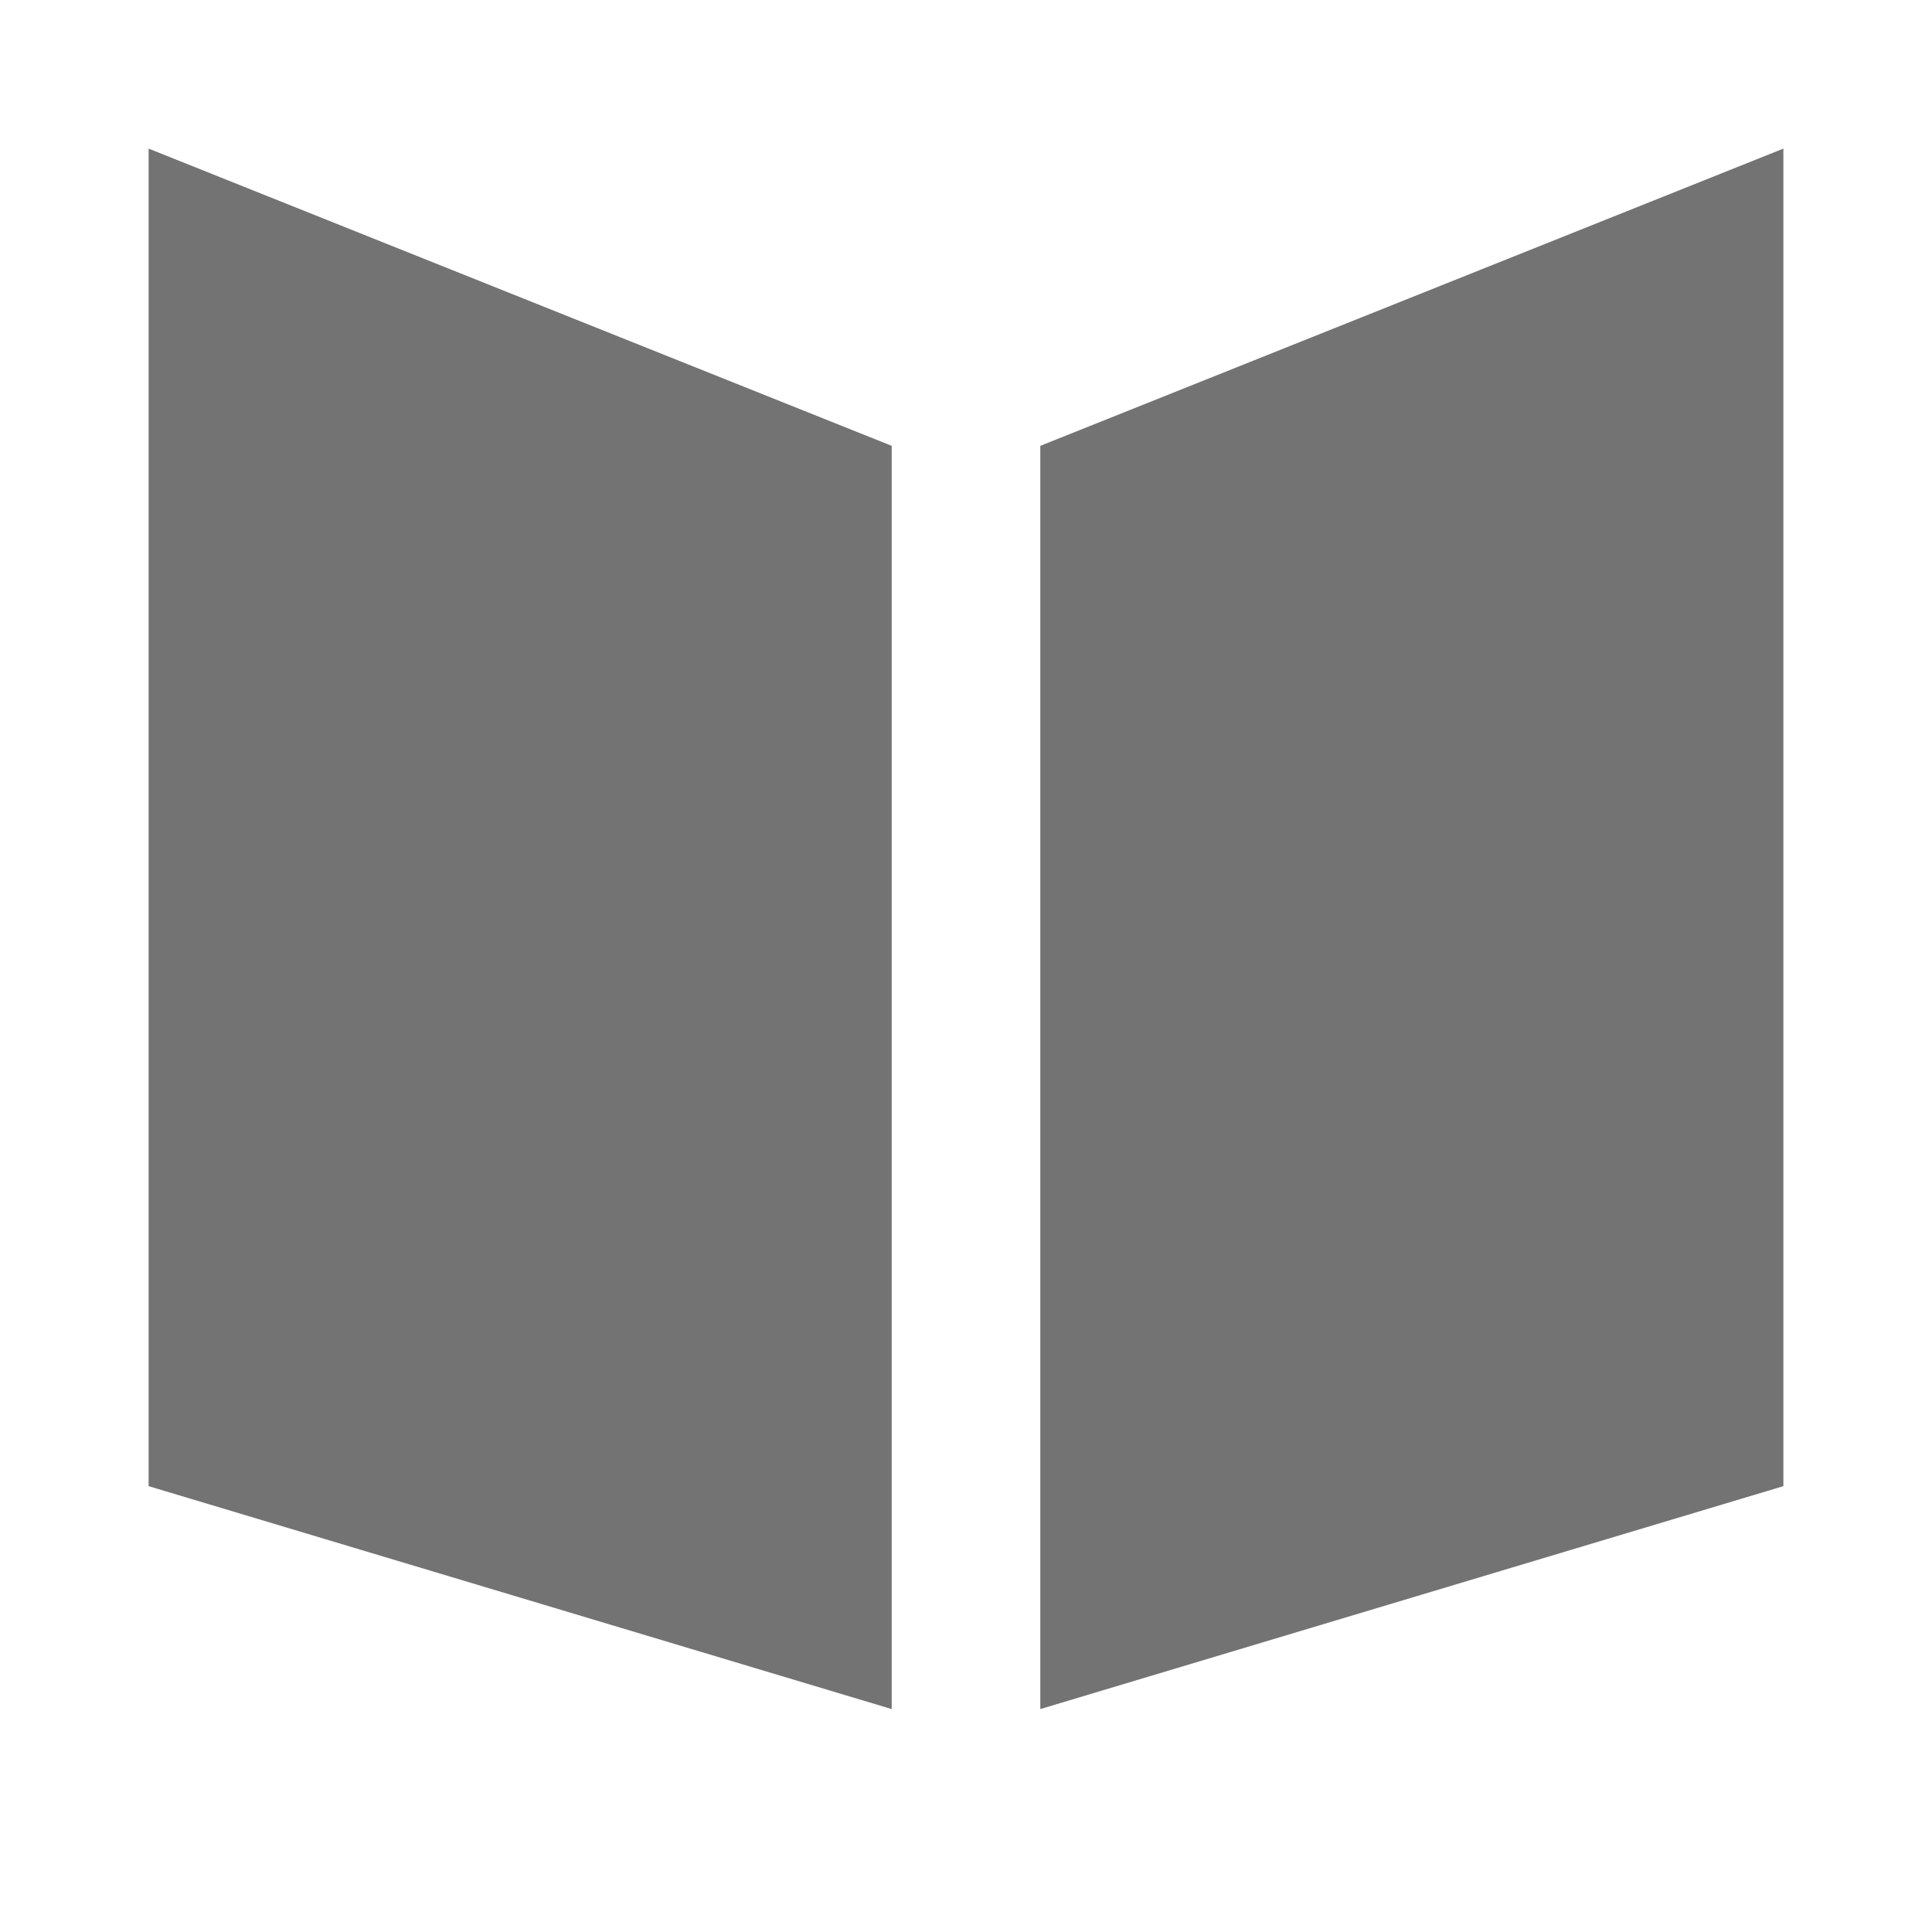 <svg xmlns="http://www.w3.org/2000/svg" width="13" height="13" viewBox="0 0 13 13">
  <path fill="#737373" fill-rule="evenodd" d="M1,1 L6,3 L6,11.5 L1,10 L1,1 Z M12,1 L12,10 L7,11.5 L7,3 L12,1 Z"/>
</svg>
